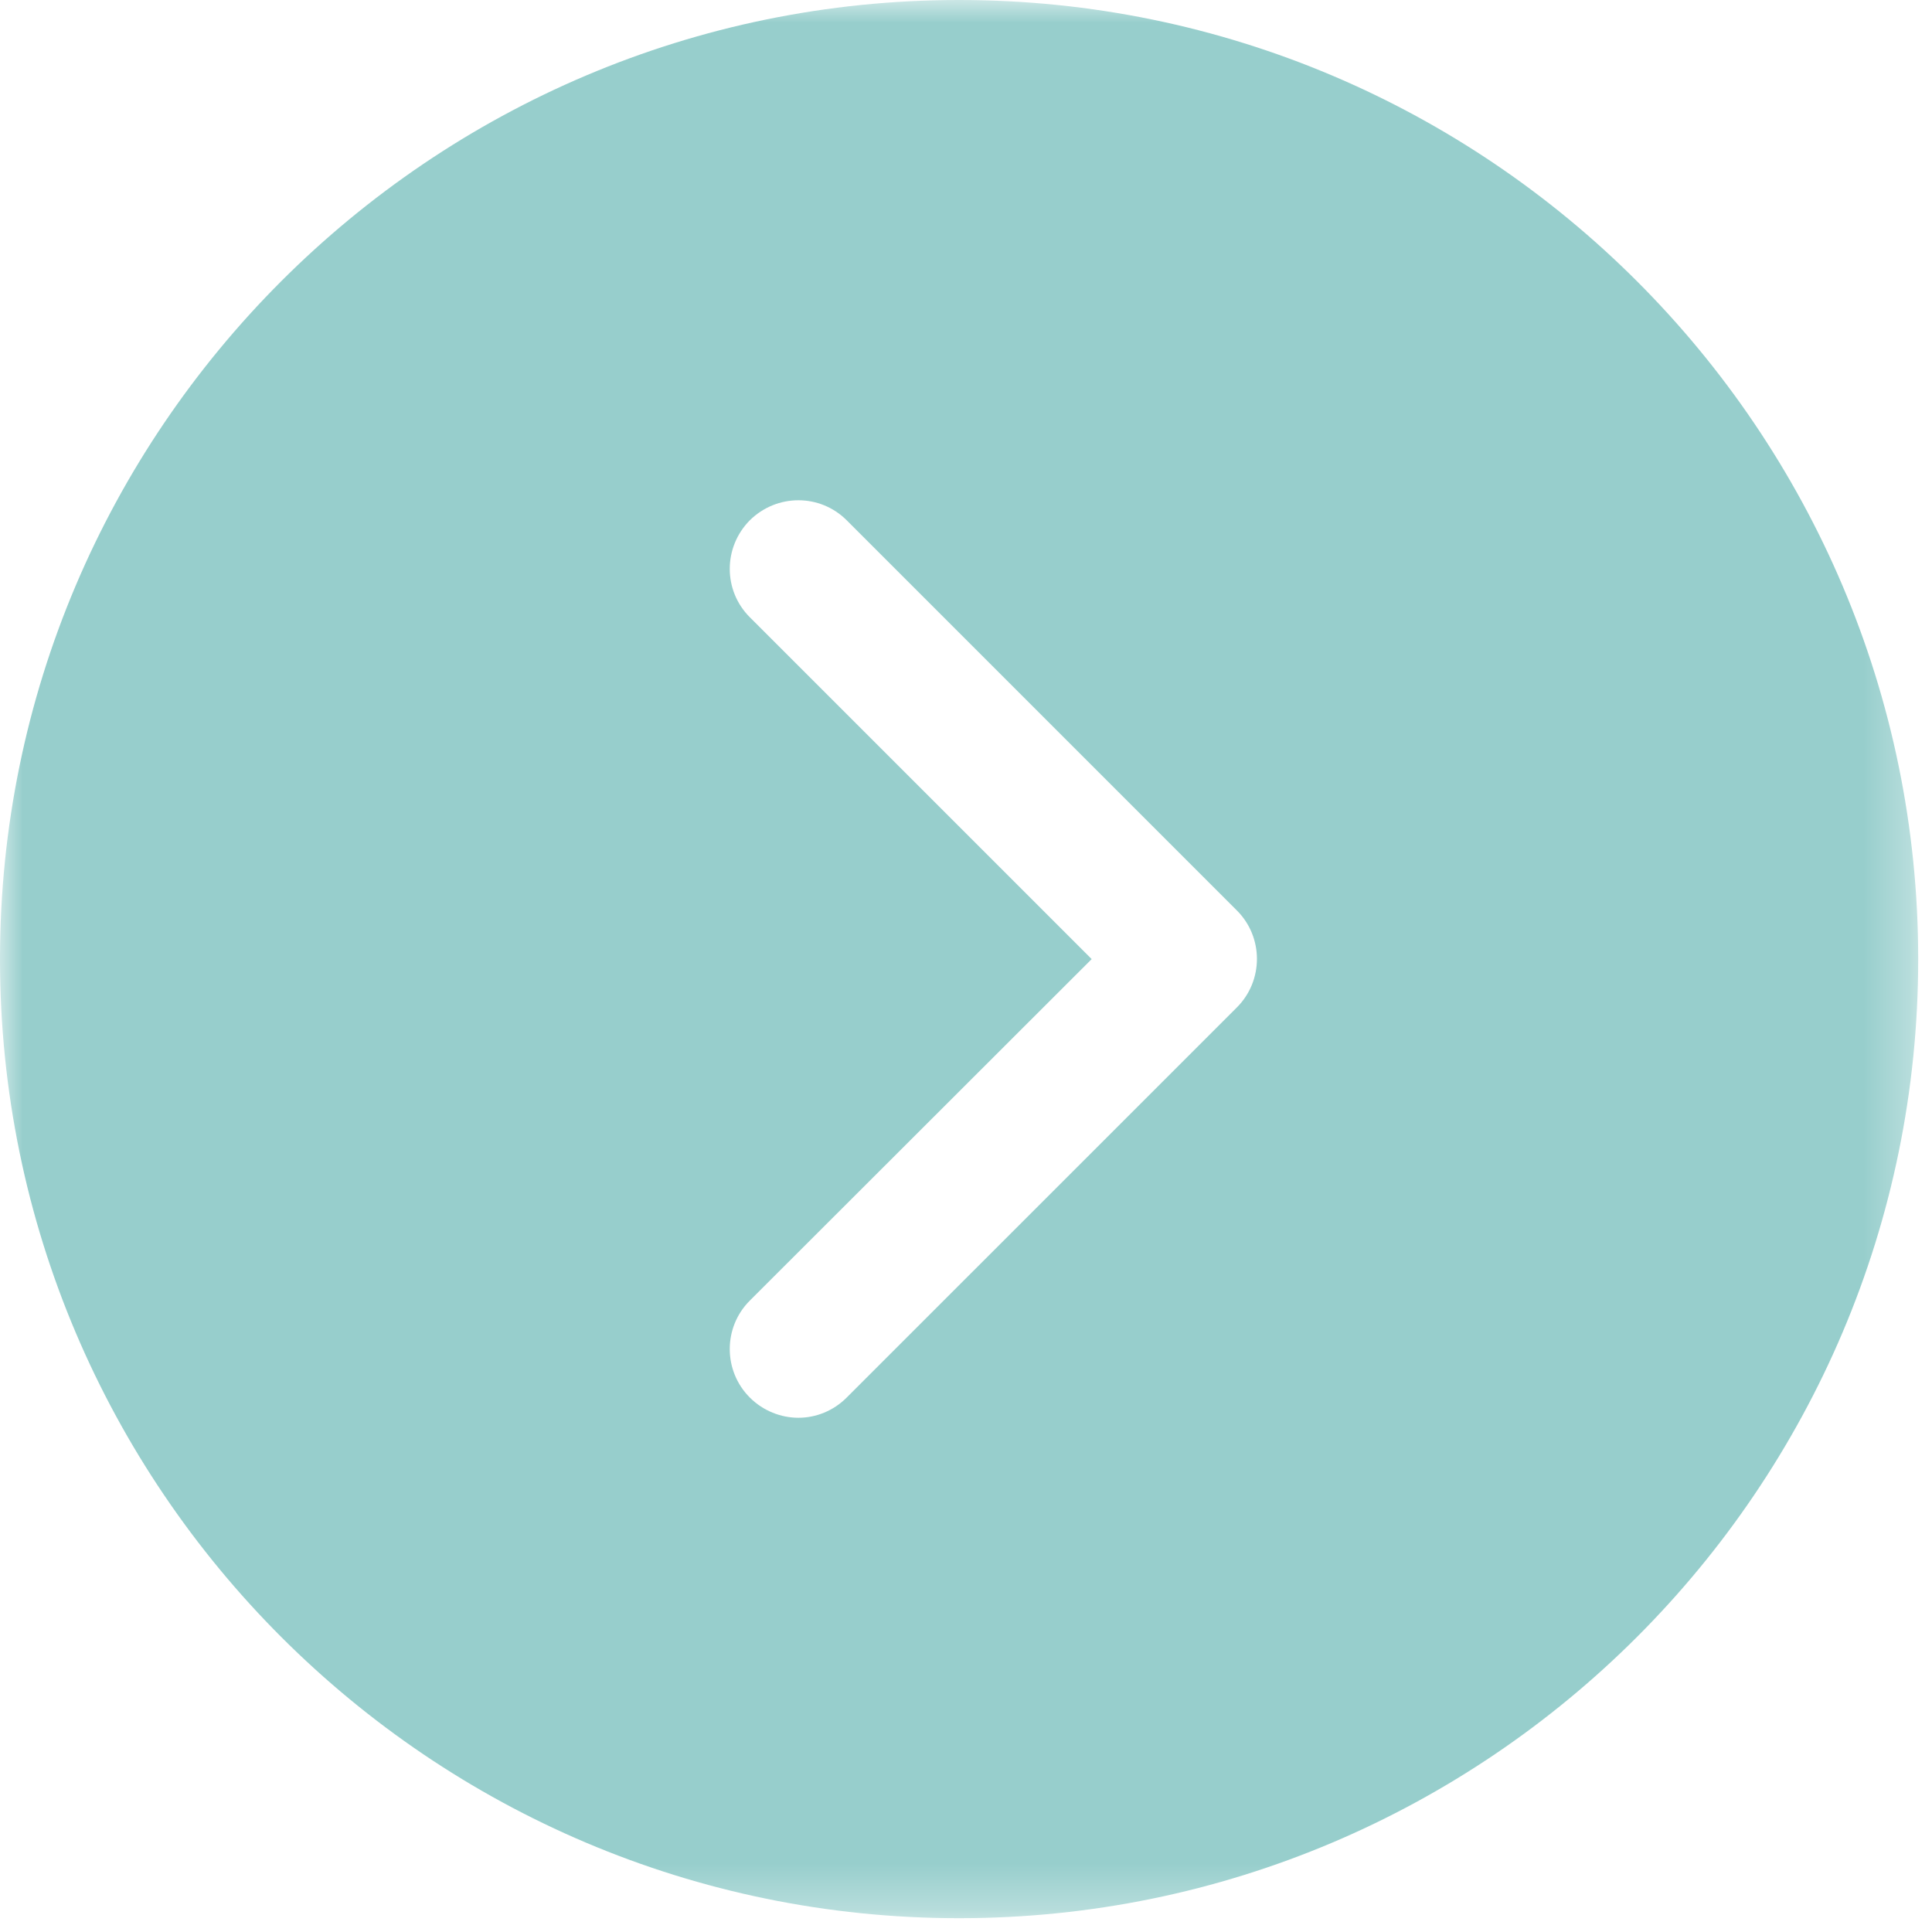 <svg width="42" height="42" viewBox="0 0 42 42" fill="none" xmlns="http://www.w3.org/2000/svg">
<mask id="mask0_2149_241" style="mask-type:luminance" maskUnits="userSpaceOnUse" x="0" y="0" width="42" height="42">
<path d="M41.7 0V41.7H-4.95911e-05V0L41.7 0Z" fill="white"/>
</mask>
<g mask="url(#mask0_2149_241)">
<path d="M20.85 0C9.353 0 -4.95911e-05 9.353 -4.95911e-05 20.85C-4.95911e-05 32.347 9.353 41.7 20.85 41.7C32.347 41.7 41.7 32.347 41.7 20.85C41.7 9.353 32.347 0 20.85 0ZM26.889 21.9L18.407 30.381C18.117 30.672 17.737 30.821 17.357 30.821C16.978 30.821 16.591 30.672 16.3 30.381C15.719 29.8 15.719 28.855 16.3 28.274L23.732 20.85L16.3 13.418C15.719 12.838 15.719 11.899 16.3 11.311C16.889 10.73 17.826 10.73 18.407 11.311L26.889 19.793C27.47 20.373 27.47 21.319 26.889 21.9Z" fill="#97CECC"/>
</g>
</svg>
